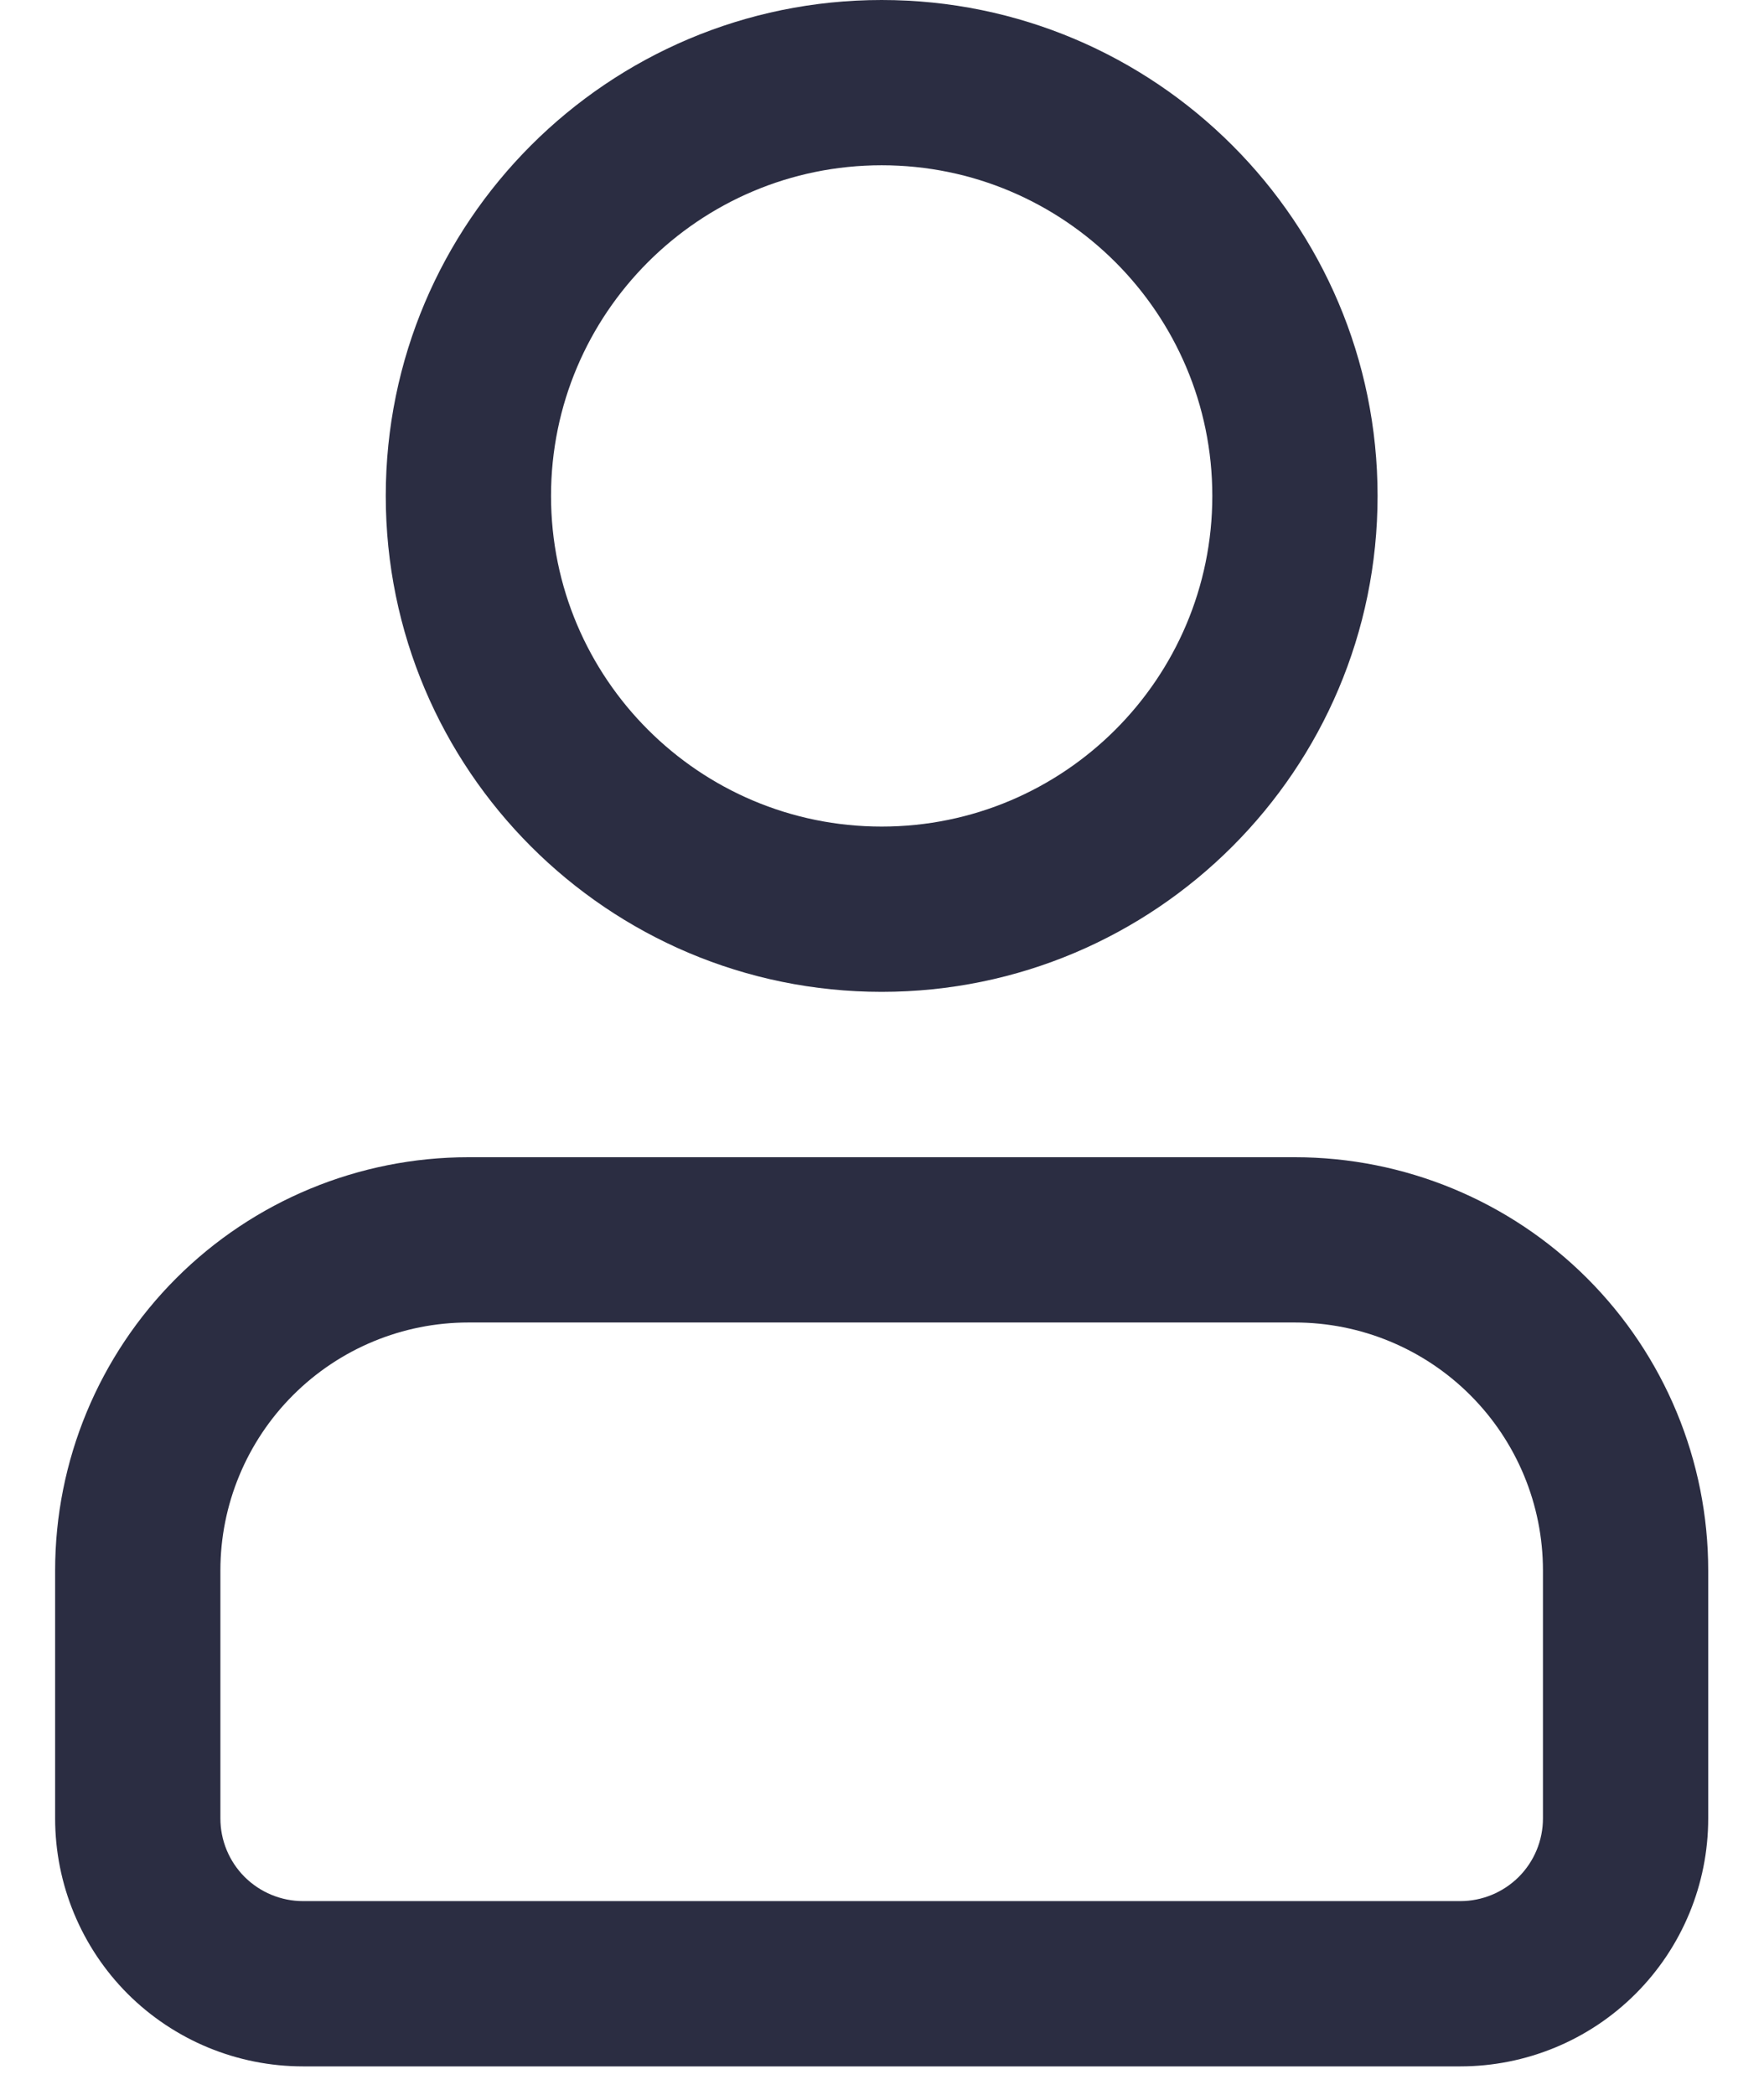 <svg width="16" height="19" viewBox="0 0 16 19" fill="none" xmlns="http://www.w3.org/2000/svg">
<path fill-rule="evenodd" clip-rule="evenodd" d="M7.997 0C10.48 0 12.495 2.015 12.495 4.498C12.495 6.981 10.48 8.996 7.997 8.996C5.514 8.996 3.499 6.981 3.499 4.498C3.499 2.015 5.514 0 7.997 0ZM7.997 1.499C6.342 1.499 4.998 2.843 4.998 4.498C4.998 6.153 6.342 7.497 7.997 7.497C9.652 7.497 10.996 6.153 10.996 4.498C10.996 2.843 9.652 1.499 7.997 1.499ZM11.745 10.496C12.739 10.496 13.693 10.891 14.396 11.594C15.099 12.297 15.494 13.25 15.494 14.244V16.493C15.494 17.09 15.257 17.662 14.835 18.084C14.413 18.506 13.841 18.742 13.245 18.742H2.749C2.152 18.742 1.581 18.506 1.158 18.084C0.737 17.662 0.5 17.09 0.5 16.493V14.244C0.5 13.25 0.895 12.297 1.598 11.594C2.301 10.891 3.255 10.496 4.248 10.496H11.745ZM11.745 11.995H4.248C3.652 11.995 3.08 12.232 2.658 12.654C2.236 13.076 1.999 13.648 1.999 14.244V16.493C1.999 16.692 2.078 16.883 2.219 17.024C2.36 17.164 2.55 17.243 2.749 17.243H13.245C13.444 17.243 13.634 17.164 13.775 17.024C13.916 16.883 13.995 16.692 13.995 16.493V14.244C13.995 13.648 13.758 13.076 13.336 12.654C12.914 12.232 12.342 11.995 11.745 11.995Z" fill="#2B2D42"/>
</svg>

